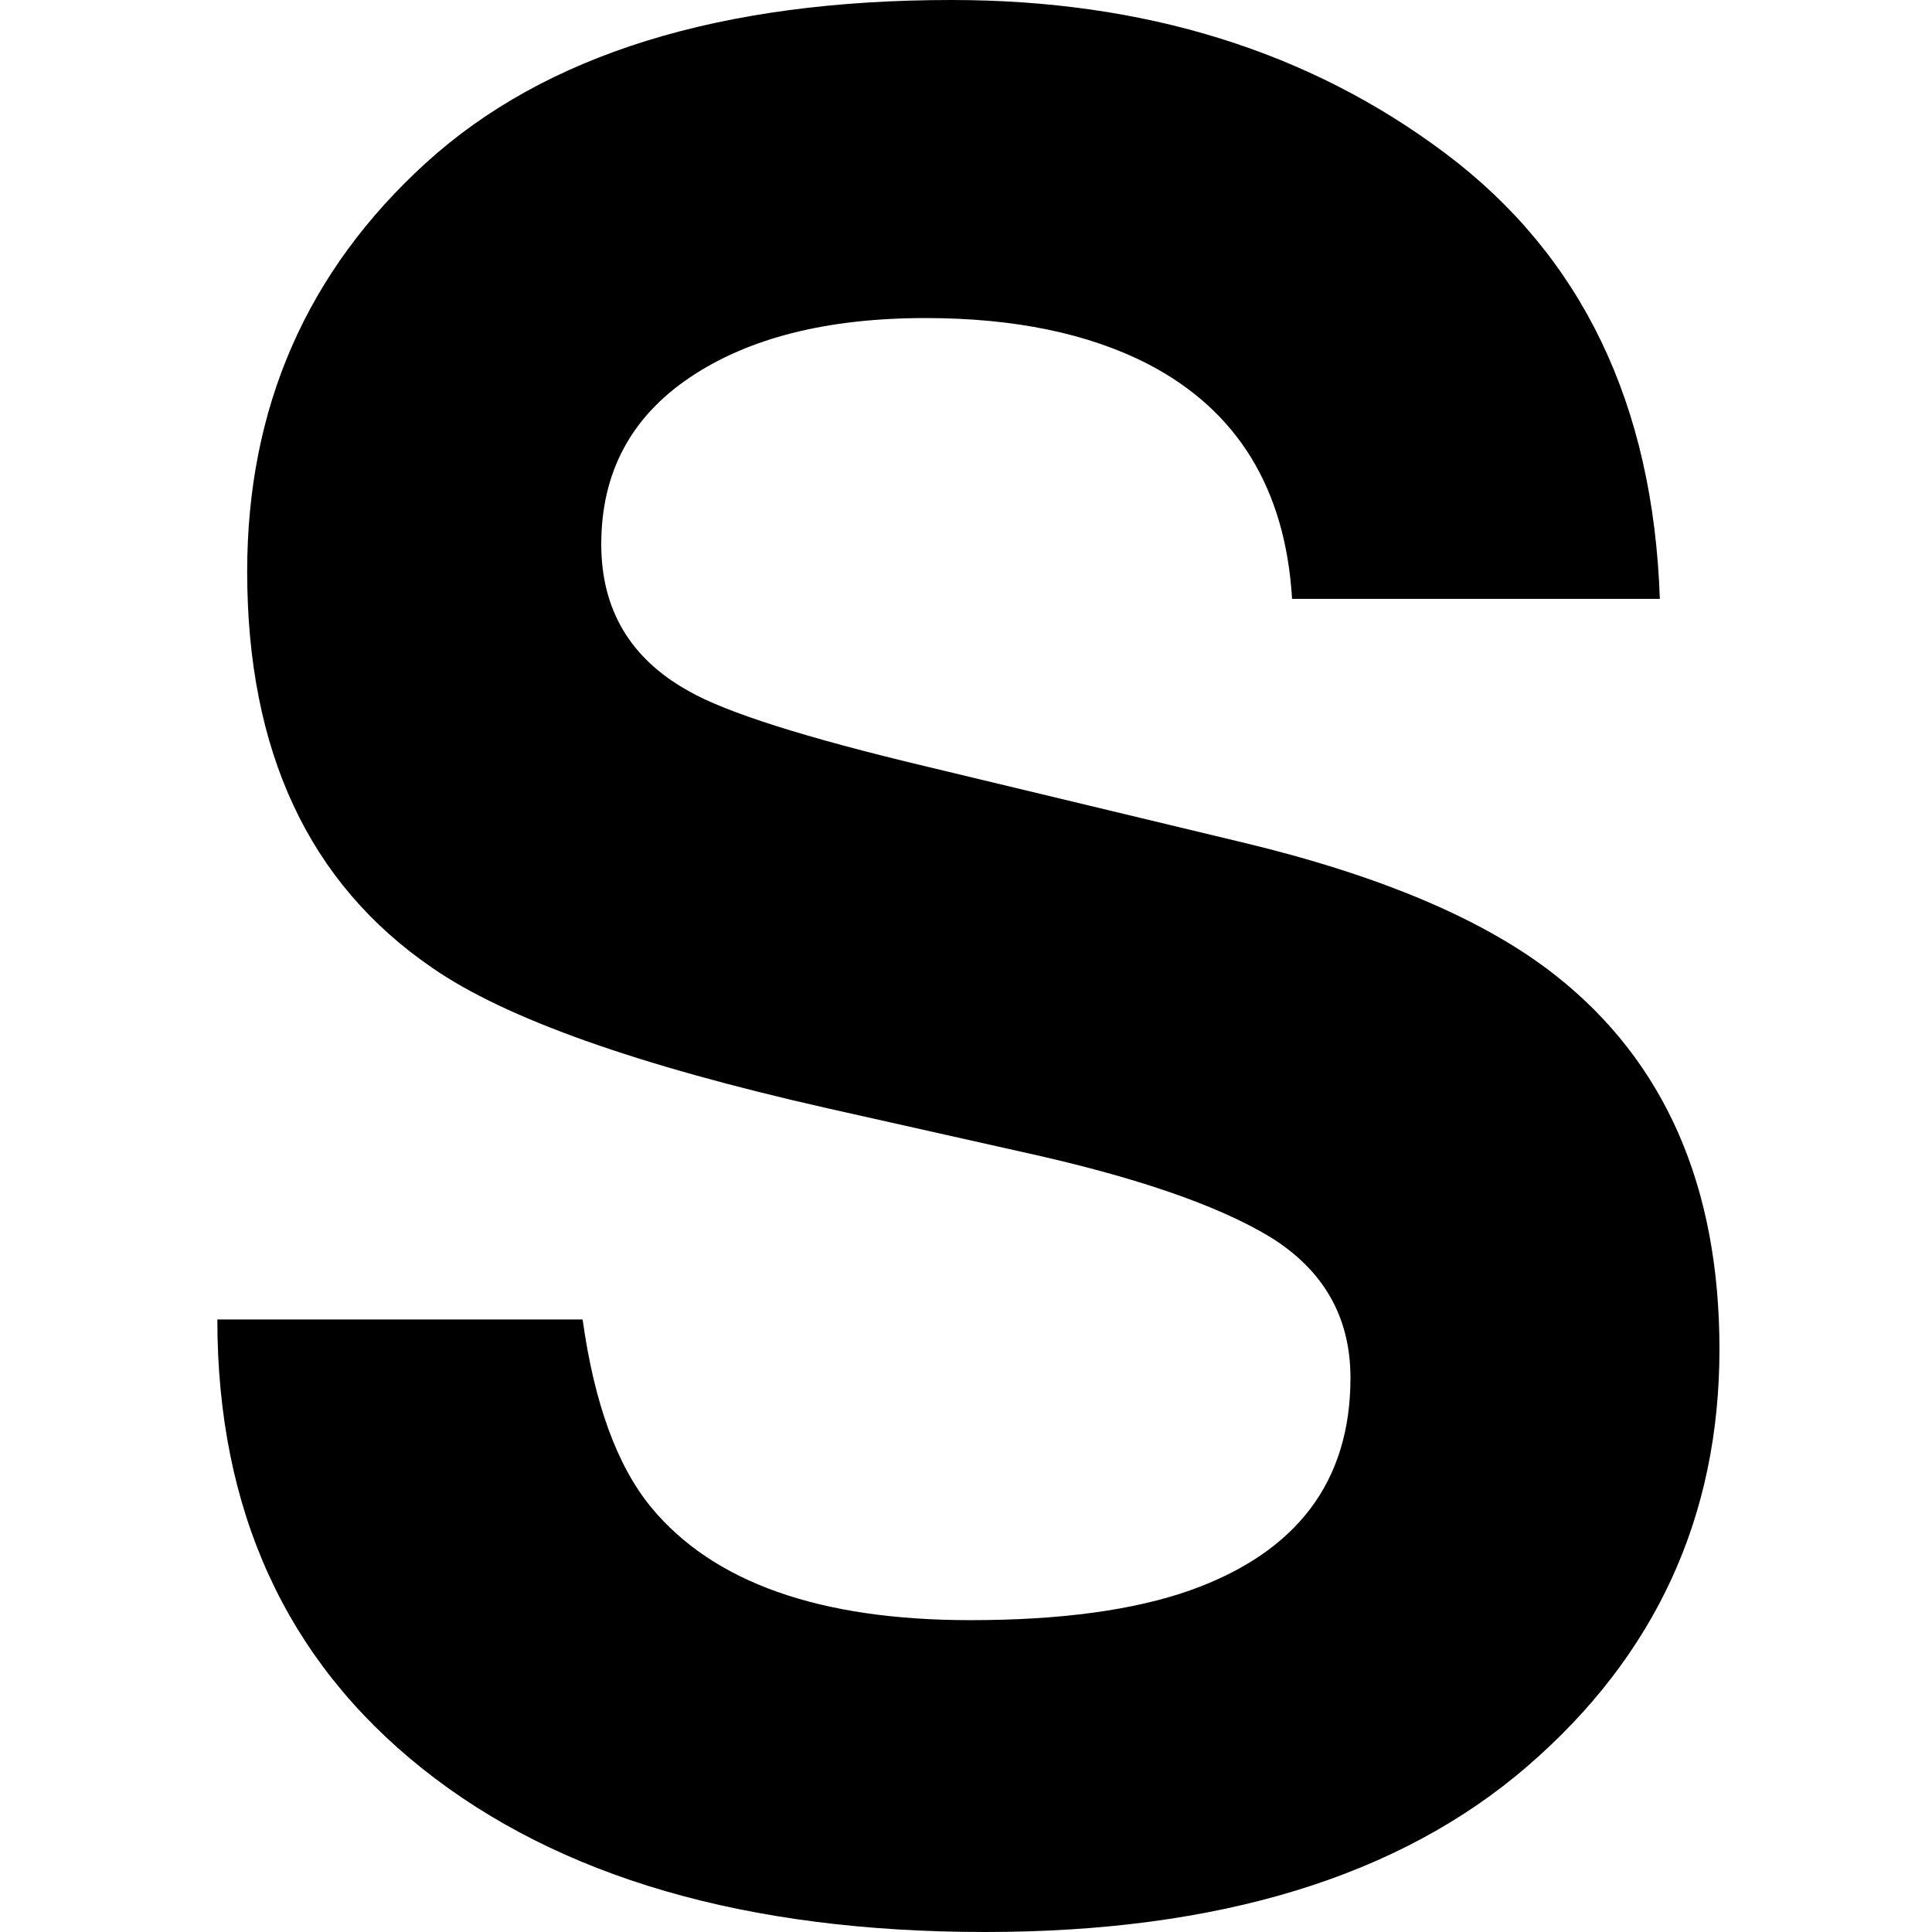 <svg width="80px" height="80px" viewBox="0 0 80 80" version="1.1" xmlns="http://www.w3.org/2000/svg" xmlns:xlink="http://www.w3.org/1999/xlink">
    <path d="M24.125,54.637 C24.606,58.101 25.549,60.69 26.955,62.405 C29.527,65.526 33.935,67.087 40.177,67.087 C43.915,67.087 46.951,66.675 49.283,65.852 C53.707,64.274 55.92,61.342 55.92,57.055 C55.92,54.551 54.822,52.613 52.627,51.241 C50.432,49.904 46.985,48.72 42.286,47.691 L34.26,45.891 C26.372,44.107 20.919,42.169 17.9,40.077 C12.79,36.579 10.235,31.108 10.235,23.666 C10.235,16.875 12.704,11.233 17.643,6.74 C22.582,2.246 29.836,0 39.405,0 C47.397,0 54.213,2.118 59.855,6.354 C65.497,10.59 68.456,16.737 68.73,24.797 L53.502,24.797 C53.227,20.236 51.238,16.995 47.534,15.074 C45.064,13.805 41.995,13.17 38.325,13.17 C34.243,13.17 30.985,13.994 28.55,15.64 C26.115,17.286 24.897,19.584 24.897,22.534 C24.897,25.243 26.098,27.267 28.498,28.605 C30.042,29.496 33.334,30.542 38.376,31.743 L51.444,34.881 C57.172,36.253 61.493,38.088 64.408,40.386 C68.936,43.953 71.199,49.115 71.199,55.871 C71.199,62.8 68.55,68.553 63.251,73.132 C57.952,77.711 50.466,80 40.794,80 C30.916,80 23.148,77.745 17.489,73.235 C11.83,68.725 9,62.525 9,54.637 L24.125,54.637 Z" id="S-Copy" style="mix-blend-mode: multiply;"></path>

</svg>